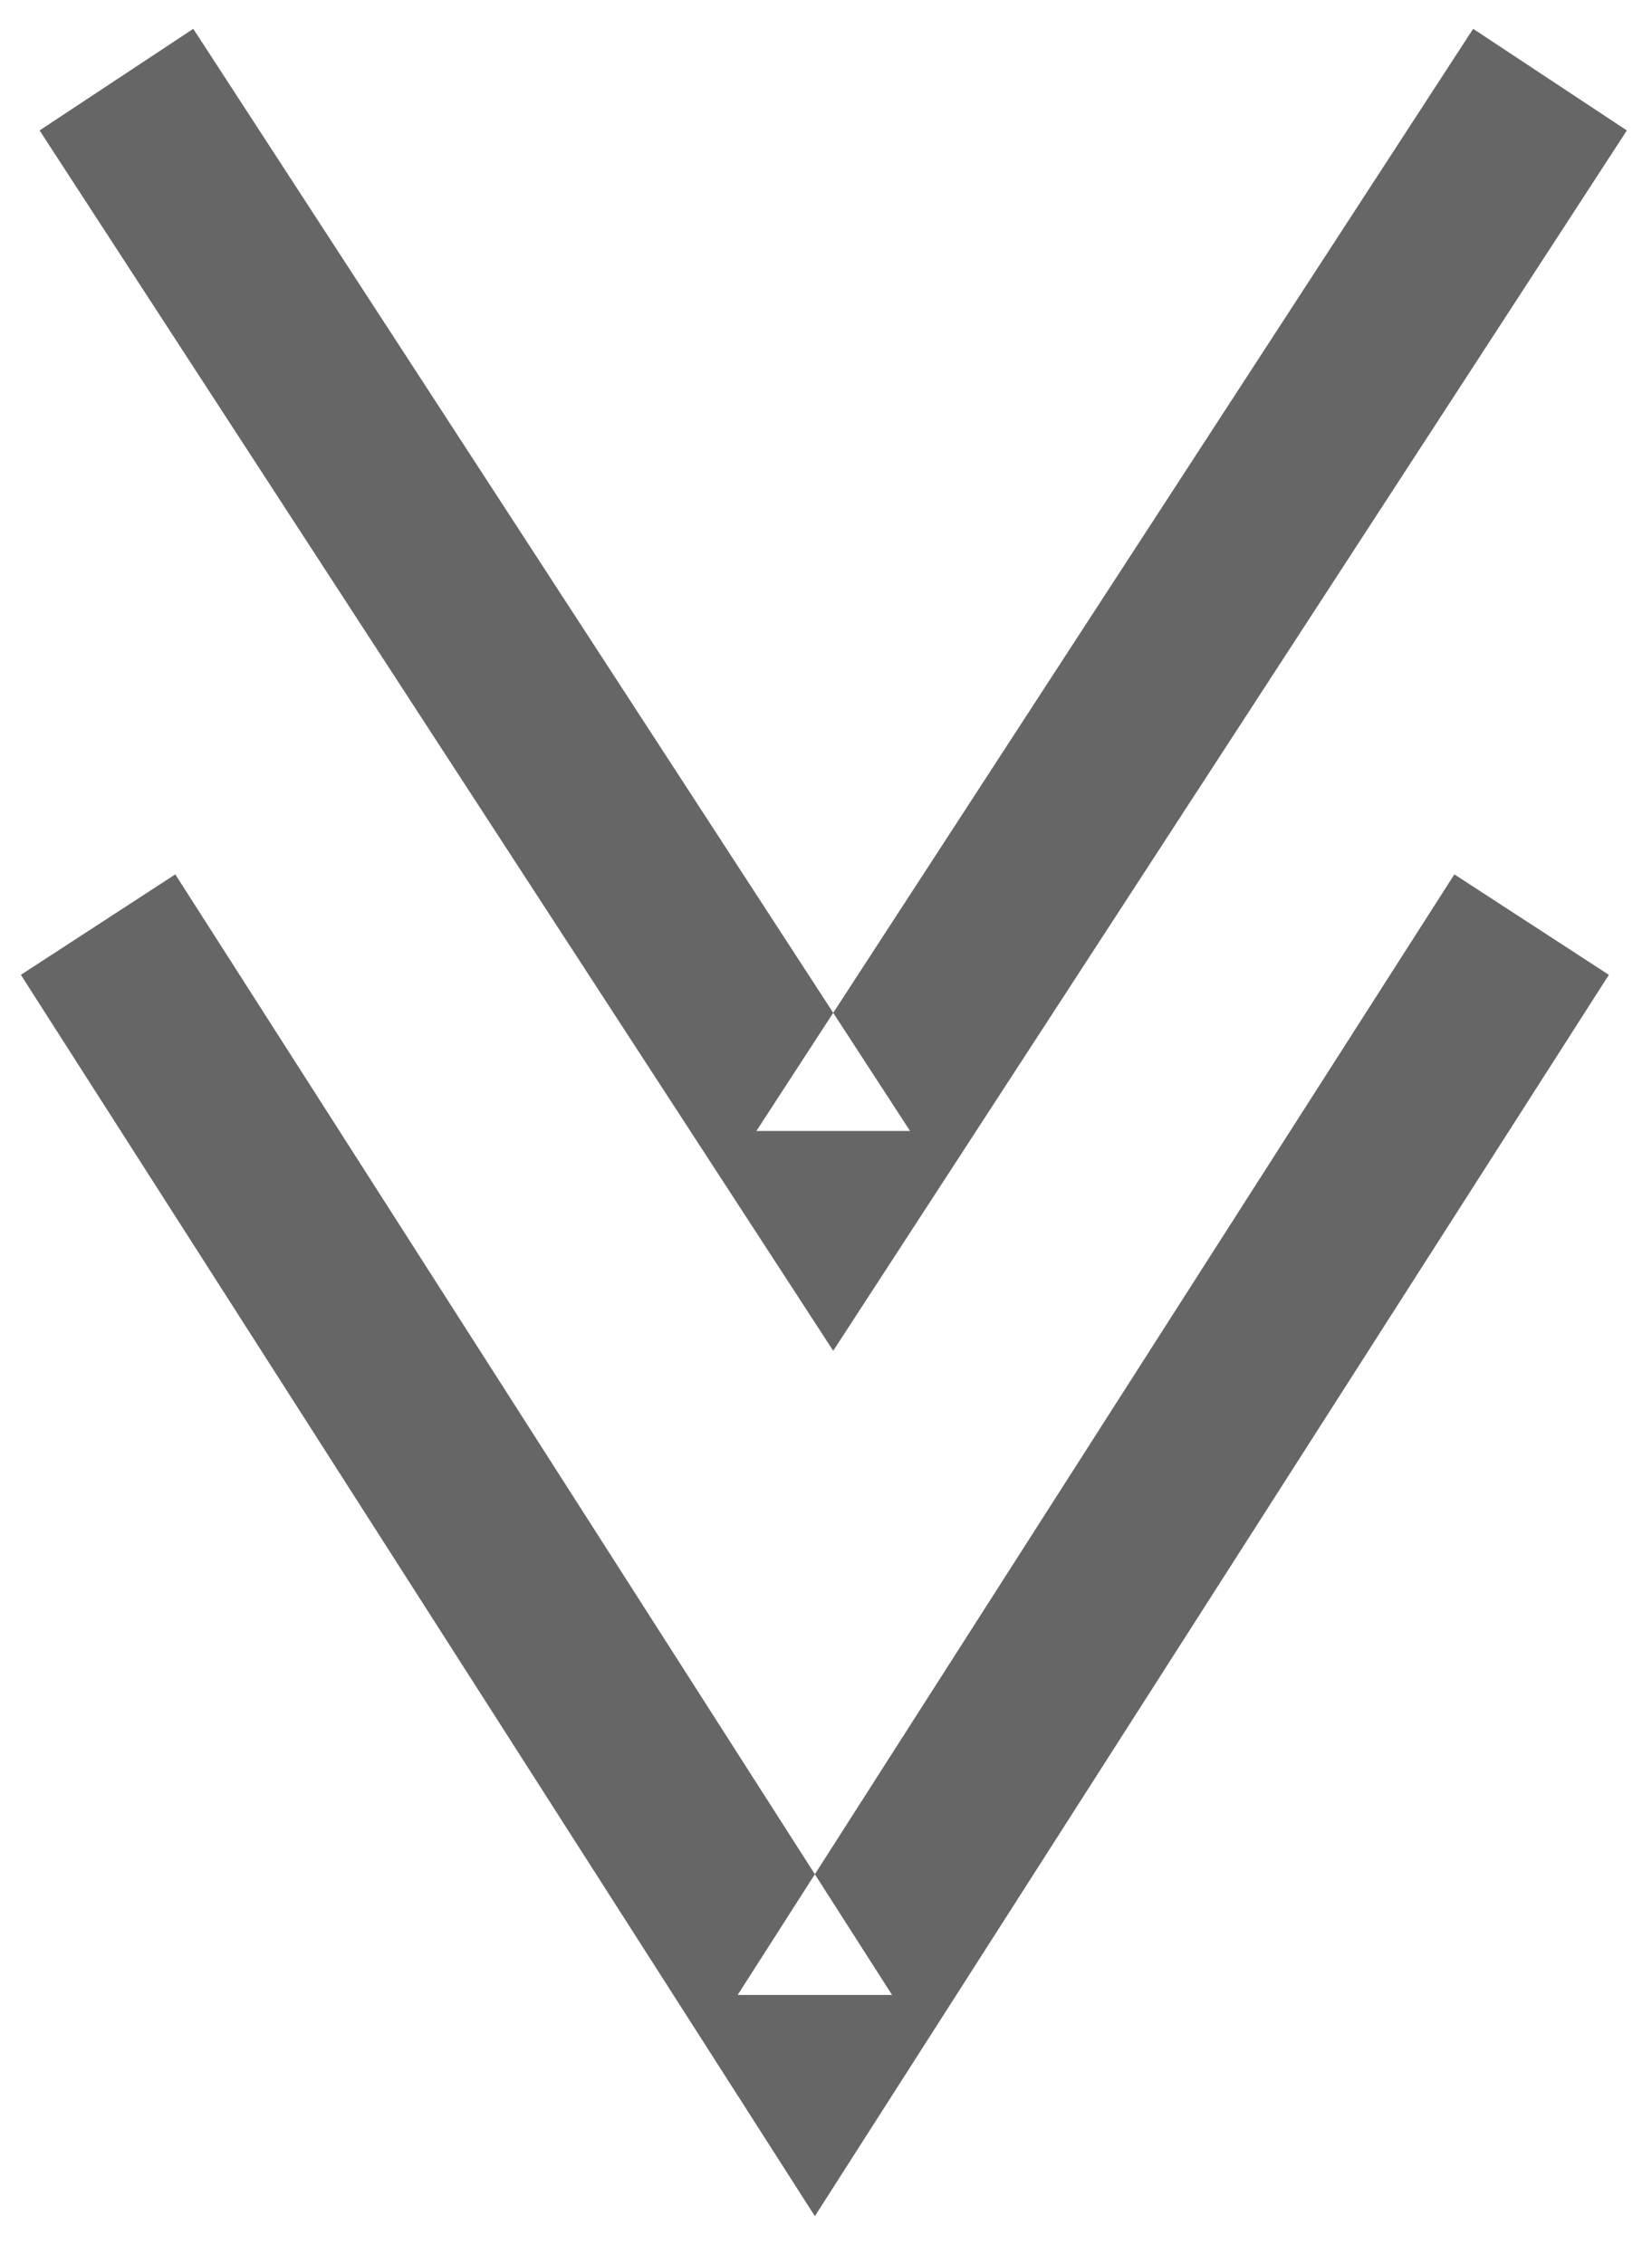 <?xml version="1.0" encoding="UTF-8" standalone="no"?>
<svg width="27px" height="37px" viewBox="0 0 27 37" version="1.1" xmlns="http://www.w3.org/2000/svg" xmlns:xlink="http://www.w3.org/1999/xlink" xmlns:sketch="http://www.bohemiancoding.com/sketch/ns">
    <!-- Generator: Sketch 3.2 (9961) - http://www.bohemiancoding.com/sketch -->
    <title>Group 2</title>
    <desc>Created with Sketch.</desc>
    <defs></defs>
    <g id="Page-1" stroke="none" stroke-width="1" fill="none" fill-rule="evenodd" sketch:type="MSPage">
        <g id="Desktop" sketch:type="MSArtboardGroup" transform="translate(-523, -955)" fill="#666666">
            <g id="Group-2" sketch:type="MSLayerGroup" transform="translate(536.5, 973) rotate(-270) translate(-536.5, -973) translate(518, 959)">
                <path d="M34.746,15.444 L36.719,14.182 L34.746,12.92 L16.432,1.205 L14.79,3.73 L33.104,15.444 L33.104,12.92 L14.79,24.635 L16.432,27.159 L34.746,15.444 Z" id="Shape" sketch:type="MSShapeGroup"></path>
                <path d="M20.645,15.138 L22.576,13.882 L20.645,12.626 L2.632,0.911 L0.971,3.423 L18.984,15.138 L18.984,12.626 L0.971,24.341 L2.632,26.853 L20.645,15.138 Z" id="Shape" sketch:type="MSShapeGroup"></path>
            </g>
        </g>
    </g>
</svg>